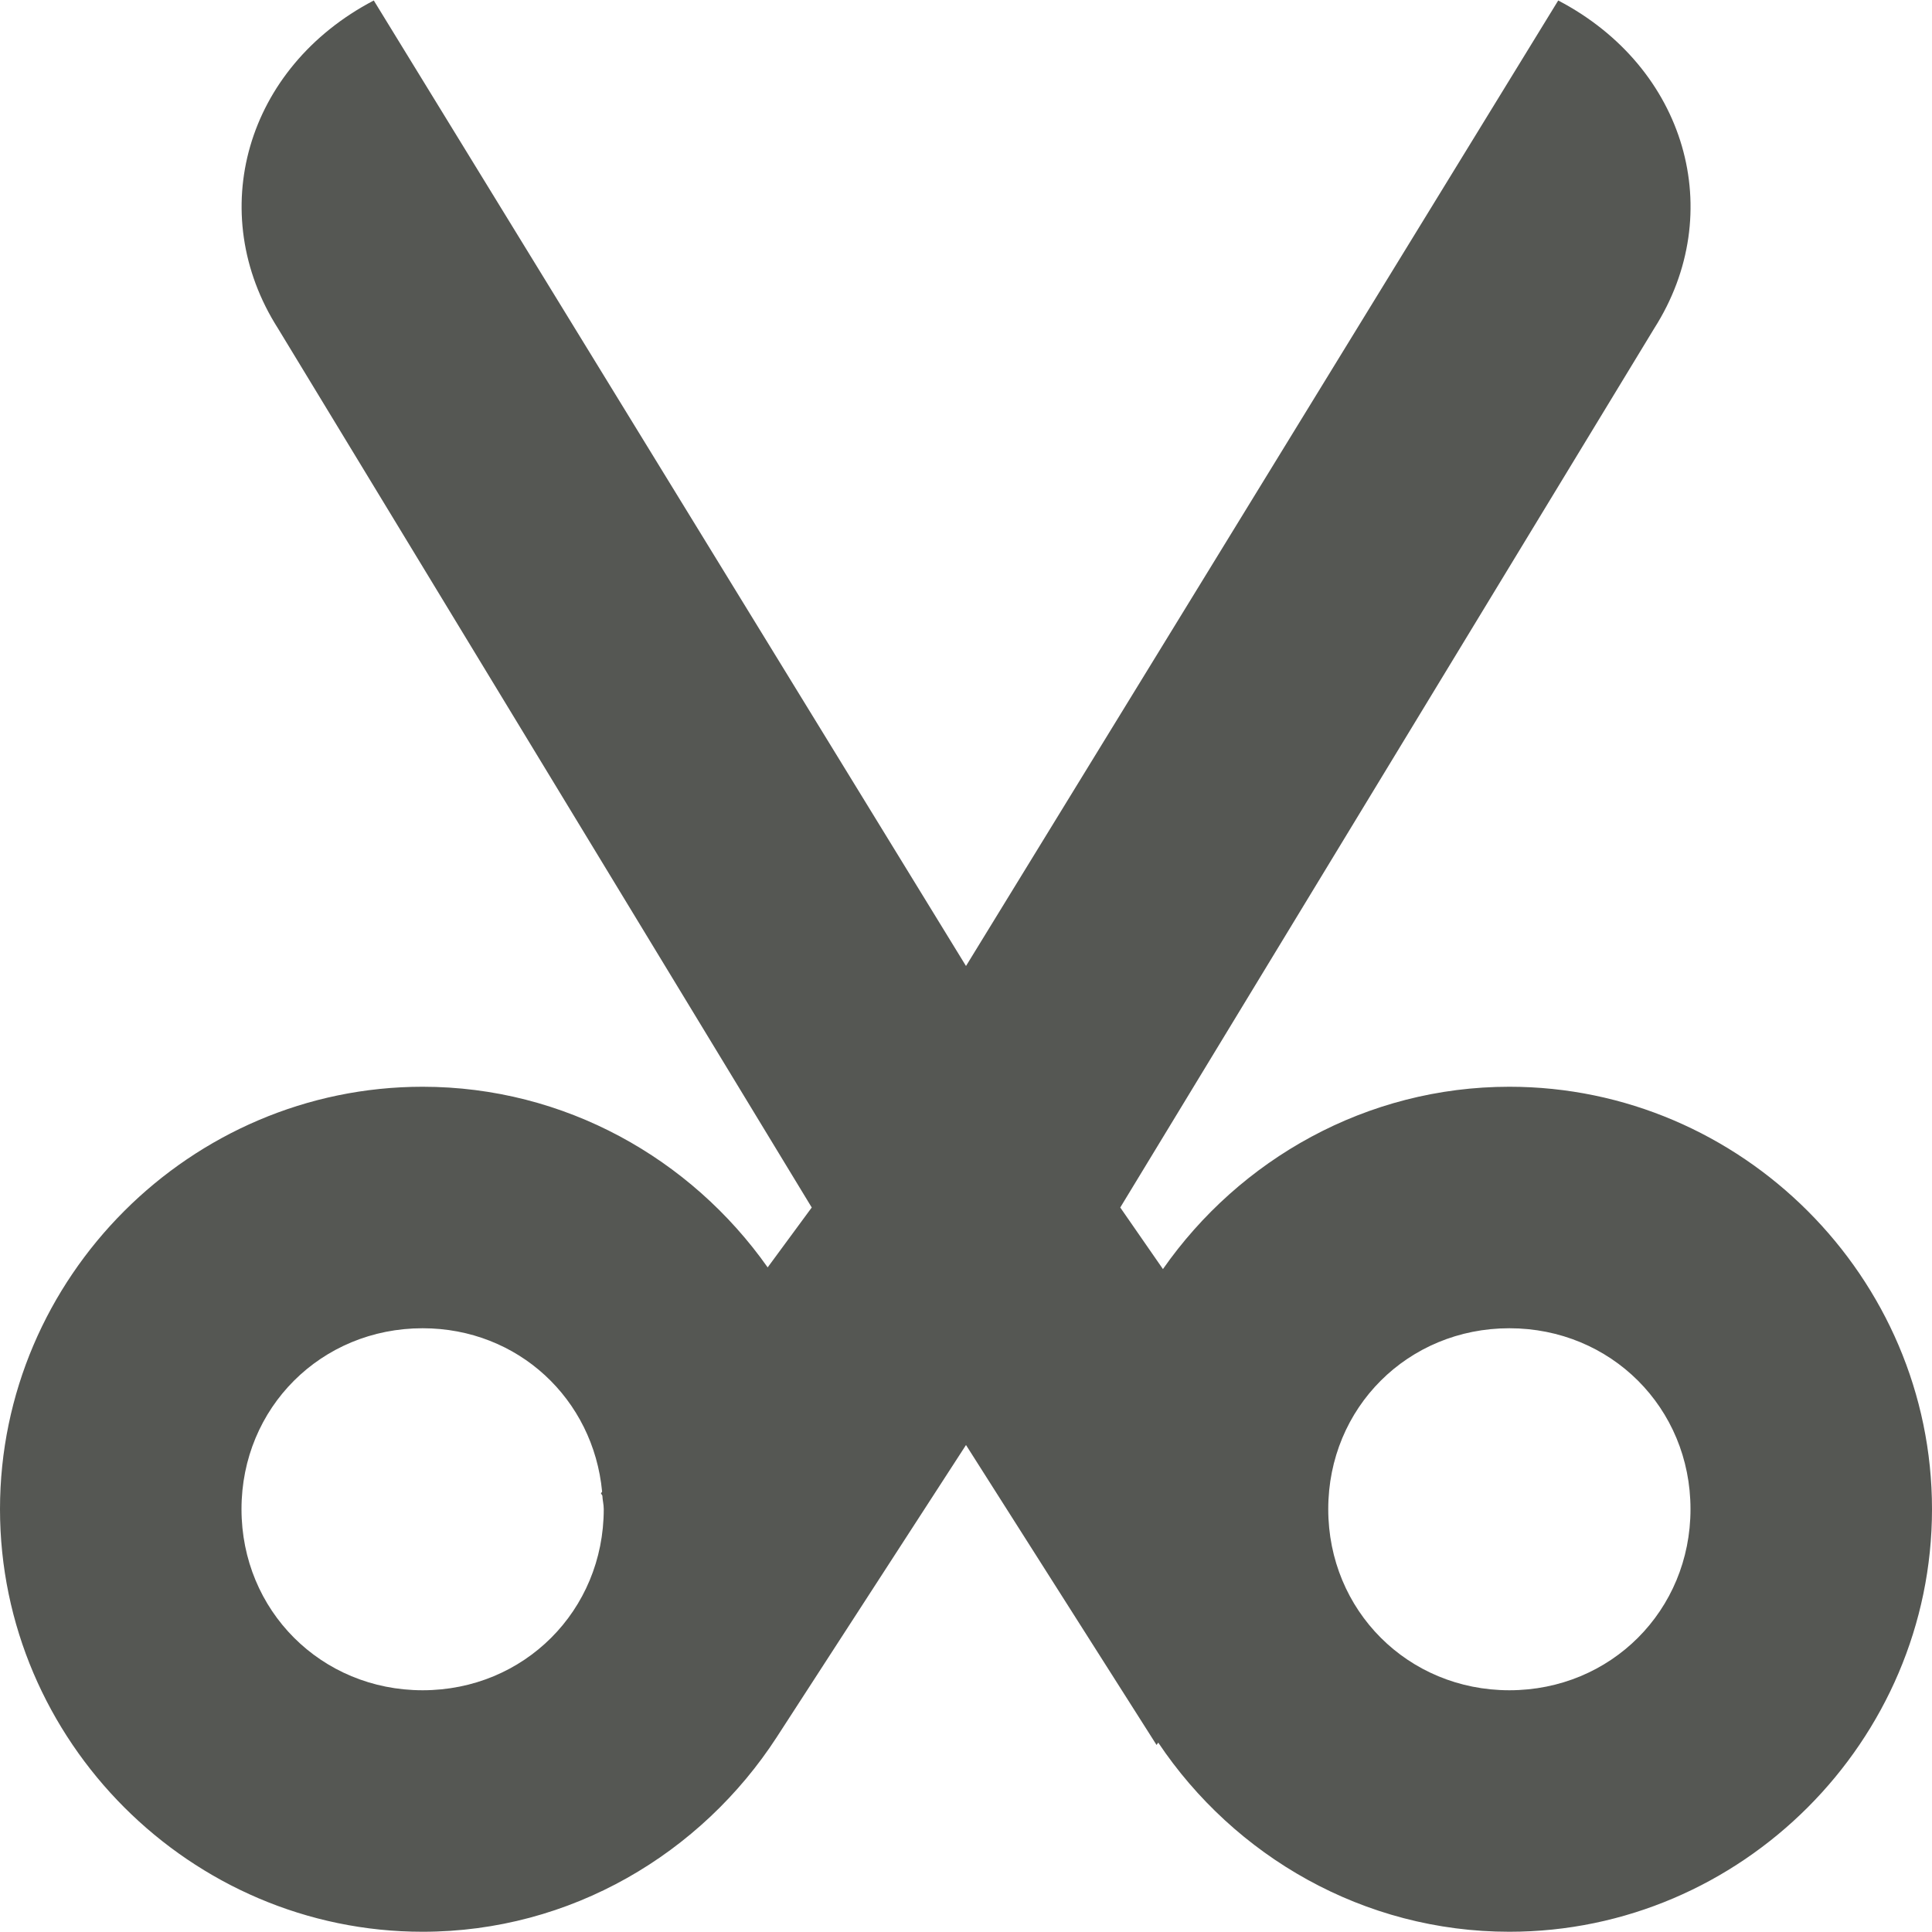 <?xml version="1.0" encoding="UTF-8"?>
<svg xmlns="http://www.w3.org/2000/svg" xmlns:xlink="http://www.w3.org/1999/xlink" width="32px" height="32px" viewBox="0 0 32 32" version="1.1">
<g id="surface1">
<path style=" stroke:none;fill-rule:nonzero;fill:rgb(33.333%,34.118%,32.549%);fill-opacity:1;" d="M 6.191 0.008 C 4.07 1.117 3.383 3.523 4.605 5.441 L 13.445 20 L 12.715 20.992 C 11.445 19.191 9.355 18 7 18 C 3.156 18 0 21.156 0 24.996 C 0 28.836 3.156 31.996 7 31.996 C 9.453 31.996 11.617 30.699 12.867 28.77 L 16 23.934 L 19.156 28.902 L 19.184 28.863 C 20.445 30.746 22.586 31.996 25 31.996 C 28.844 31.996 32 28.836 32 24.996 C 32 21.156 28.844 18 25 18 C 22.633 18 20.531 19.203 19.262 21.02 L 18.555 20 L 27.398 5.441 C 28.621 3.523 27.93 1.117 25.809 0.008 L 16 16 Z M 7 22 C 8.582 22 9.828 23.172 9.973 24.707 L 9.953 24.734 L 9.977 24.773 C 9.98 24.848 10 24.918 10 24.996 C 10 26.676 8.68 27.996 7 27.996 C 5.32 27.996 4 26.676 4 24.996 C 4 23.316 5.32 22 7 22 Z M 25 22 C 26.68 22 28 23.316 28 24.996 C 28 26.676 26.68 27.996 25 27.996 C 23.32 27.996 22 26.676 22 24.996 C 22 23.316 23.32 22 25 22 Z M 25 22 "/>
</g>
</svg>

